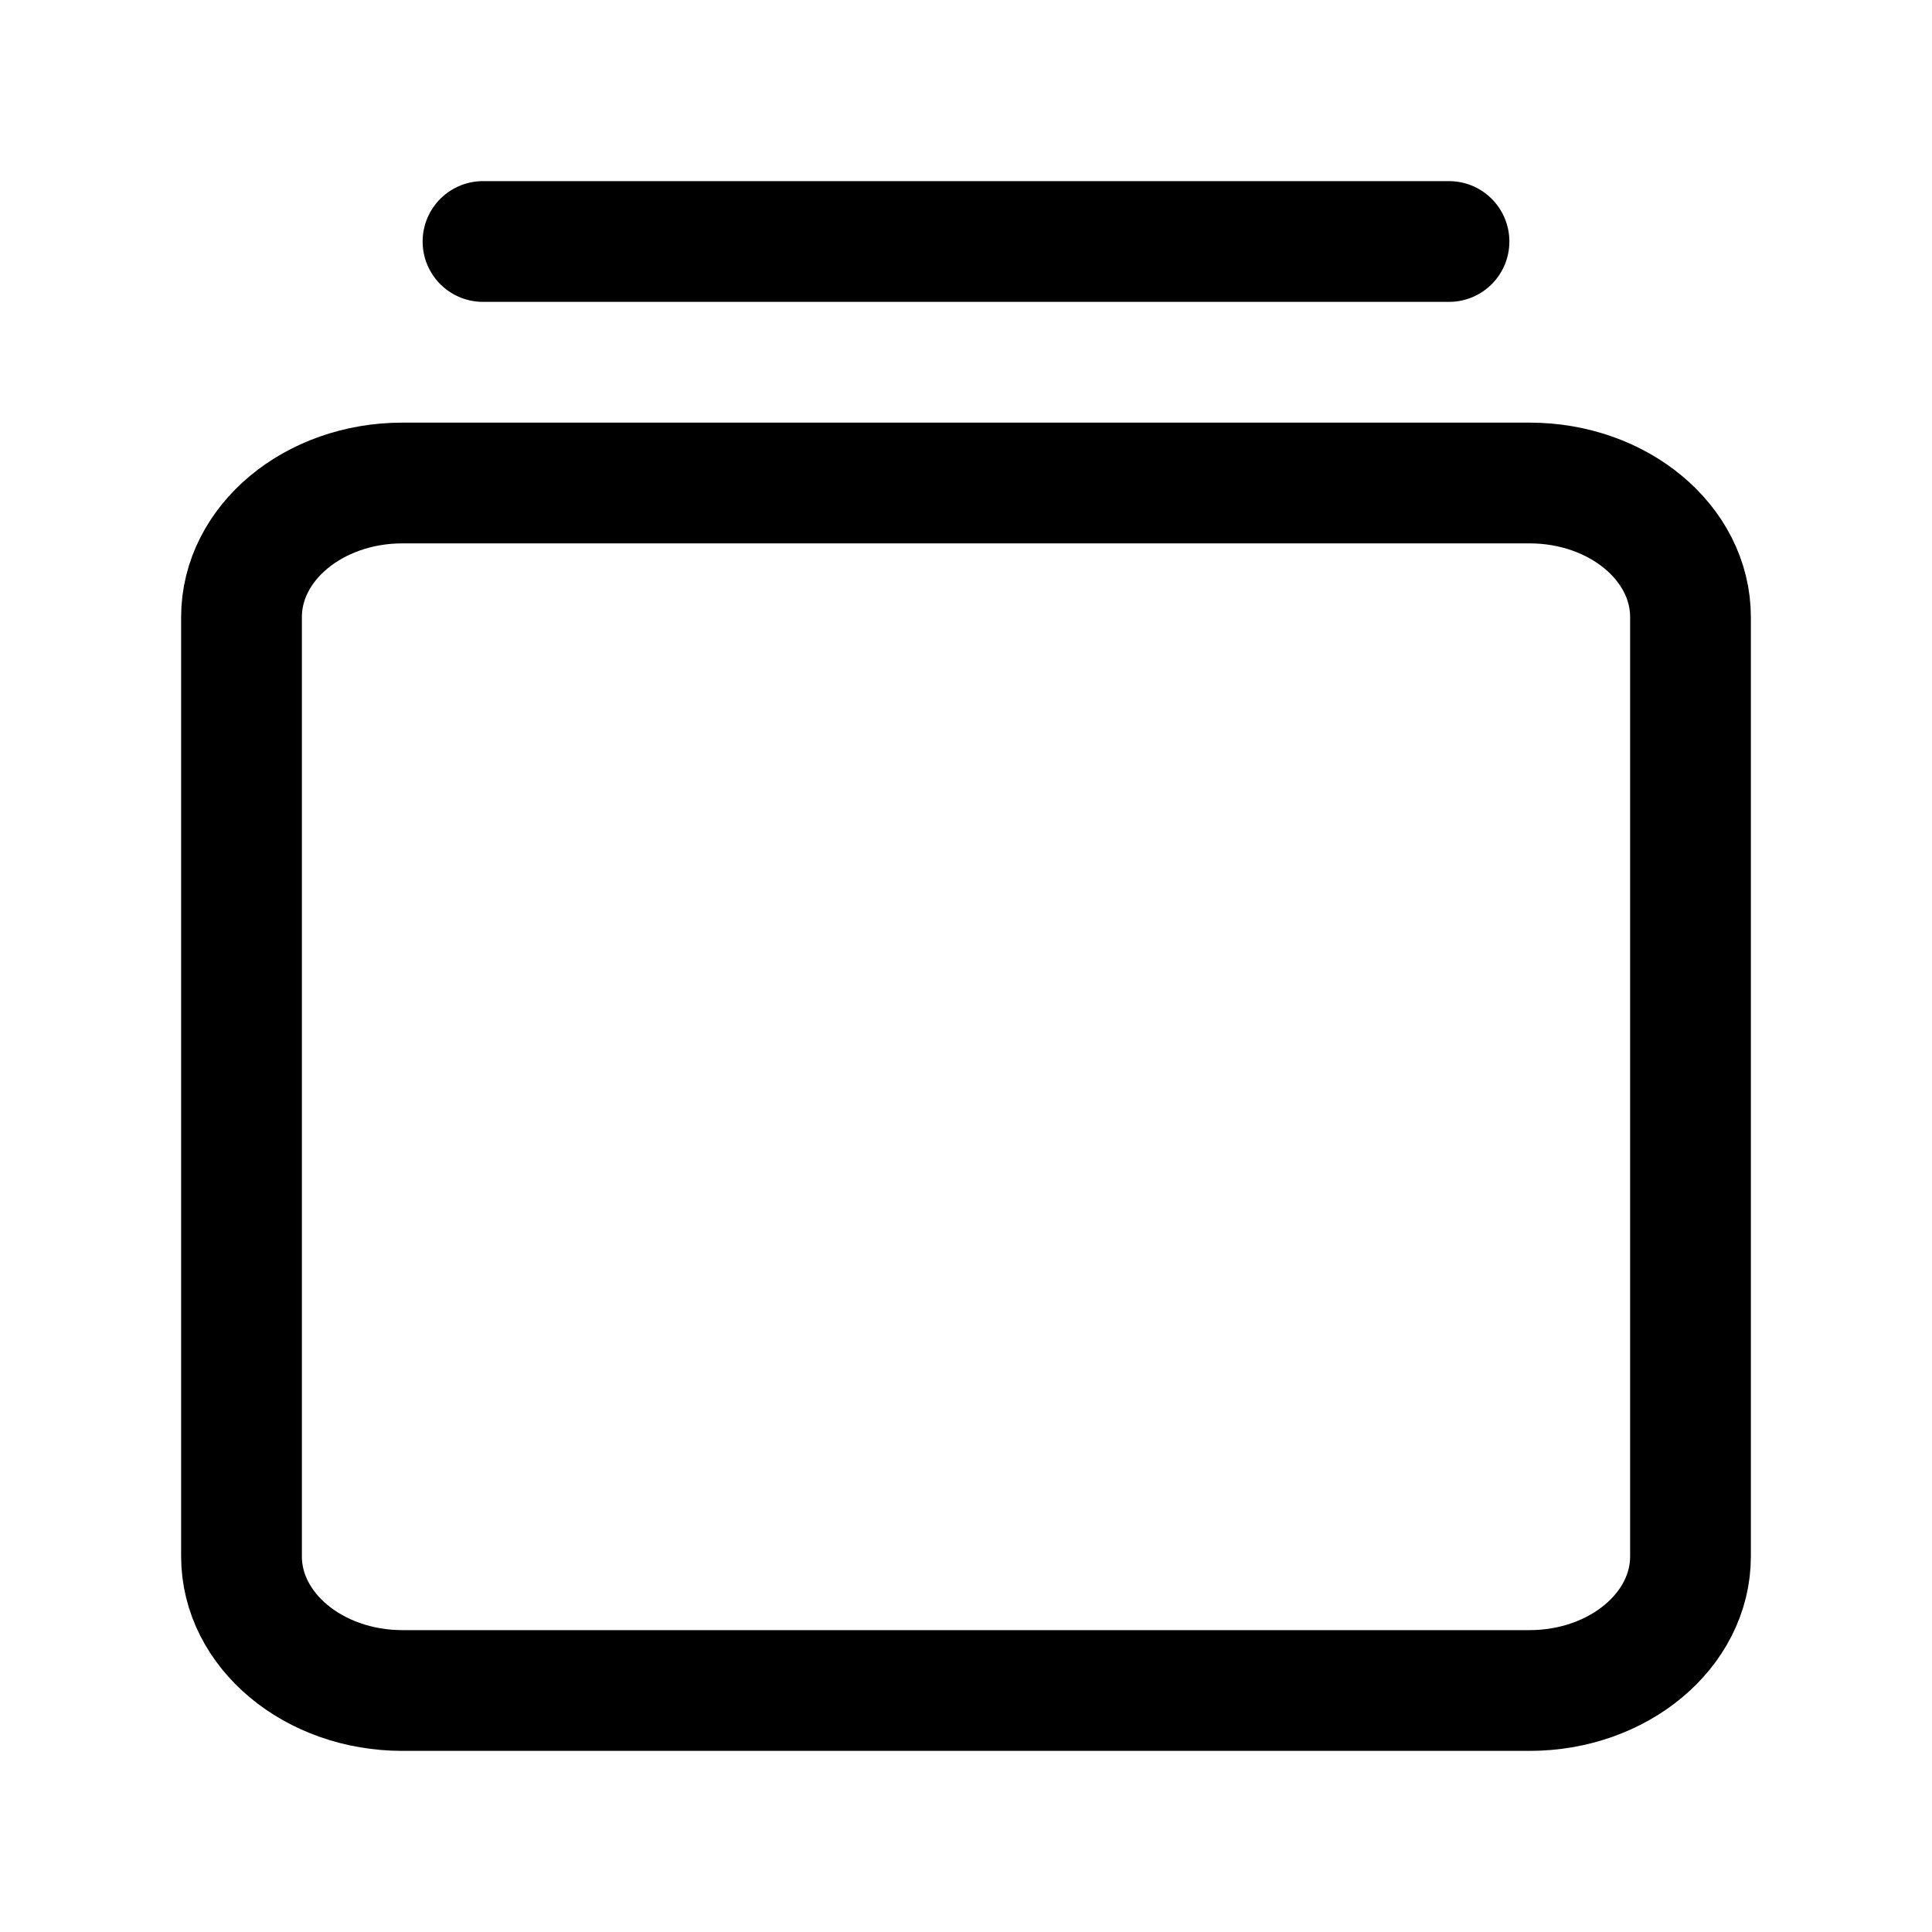 <svg
  width="16"
  height="16"
  viewBox="0 0 16 16"
  fill="none"
  xmlns="http://www.w3.org/2000/svg"
>
  <path
    d="M12.667 4H3.333C2.597 4 2 4.497 2 5.111V12.889C2 13.502 2.597 14 3.333 14H12.667C13.403 14 14 13.502 14 12.889V5.111C14 4.497 13.403 4 12.667 4Z"
    stroke="currentColor"
    stroke-linecap="round"
    stroke-linejoin="round"
  />
  <path
    d="M4 2H12"
    stroke="currentColor"
    stroke-linecap="round"
    stroke-linejoin="round"
  />
</svg>
